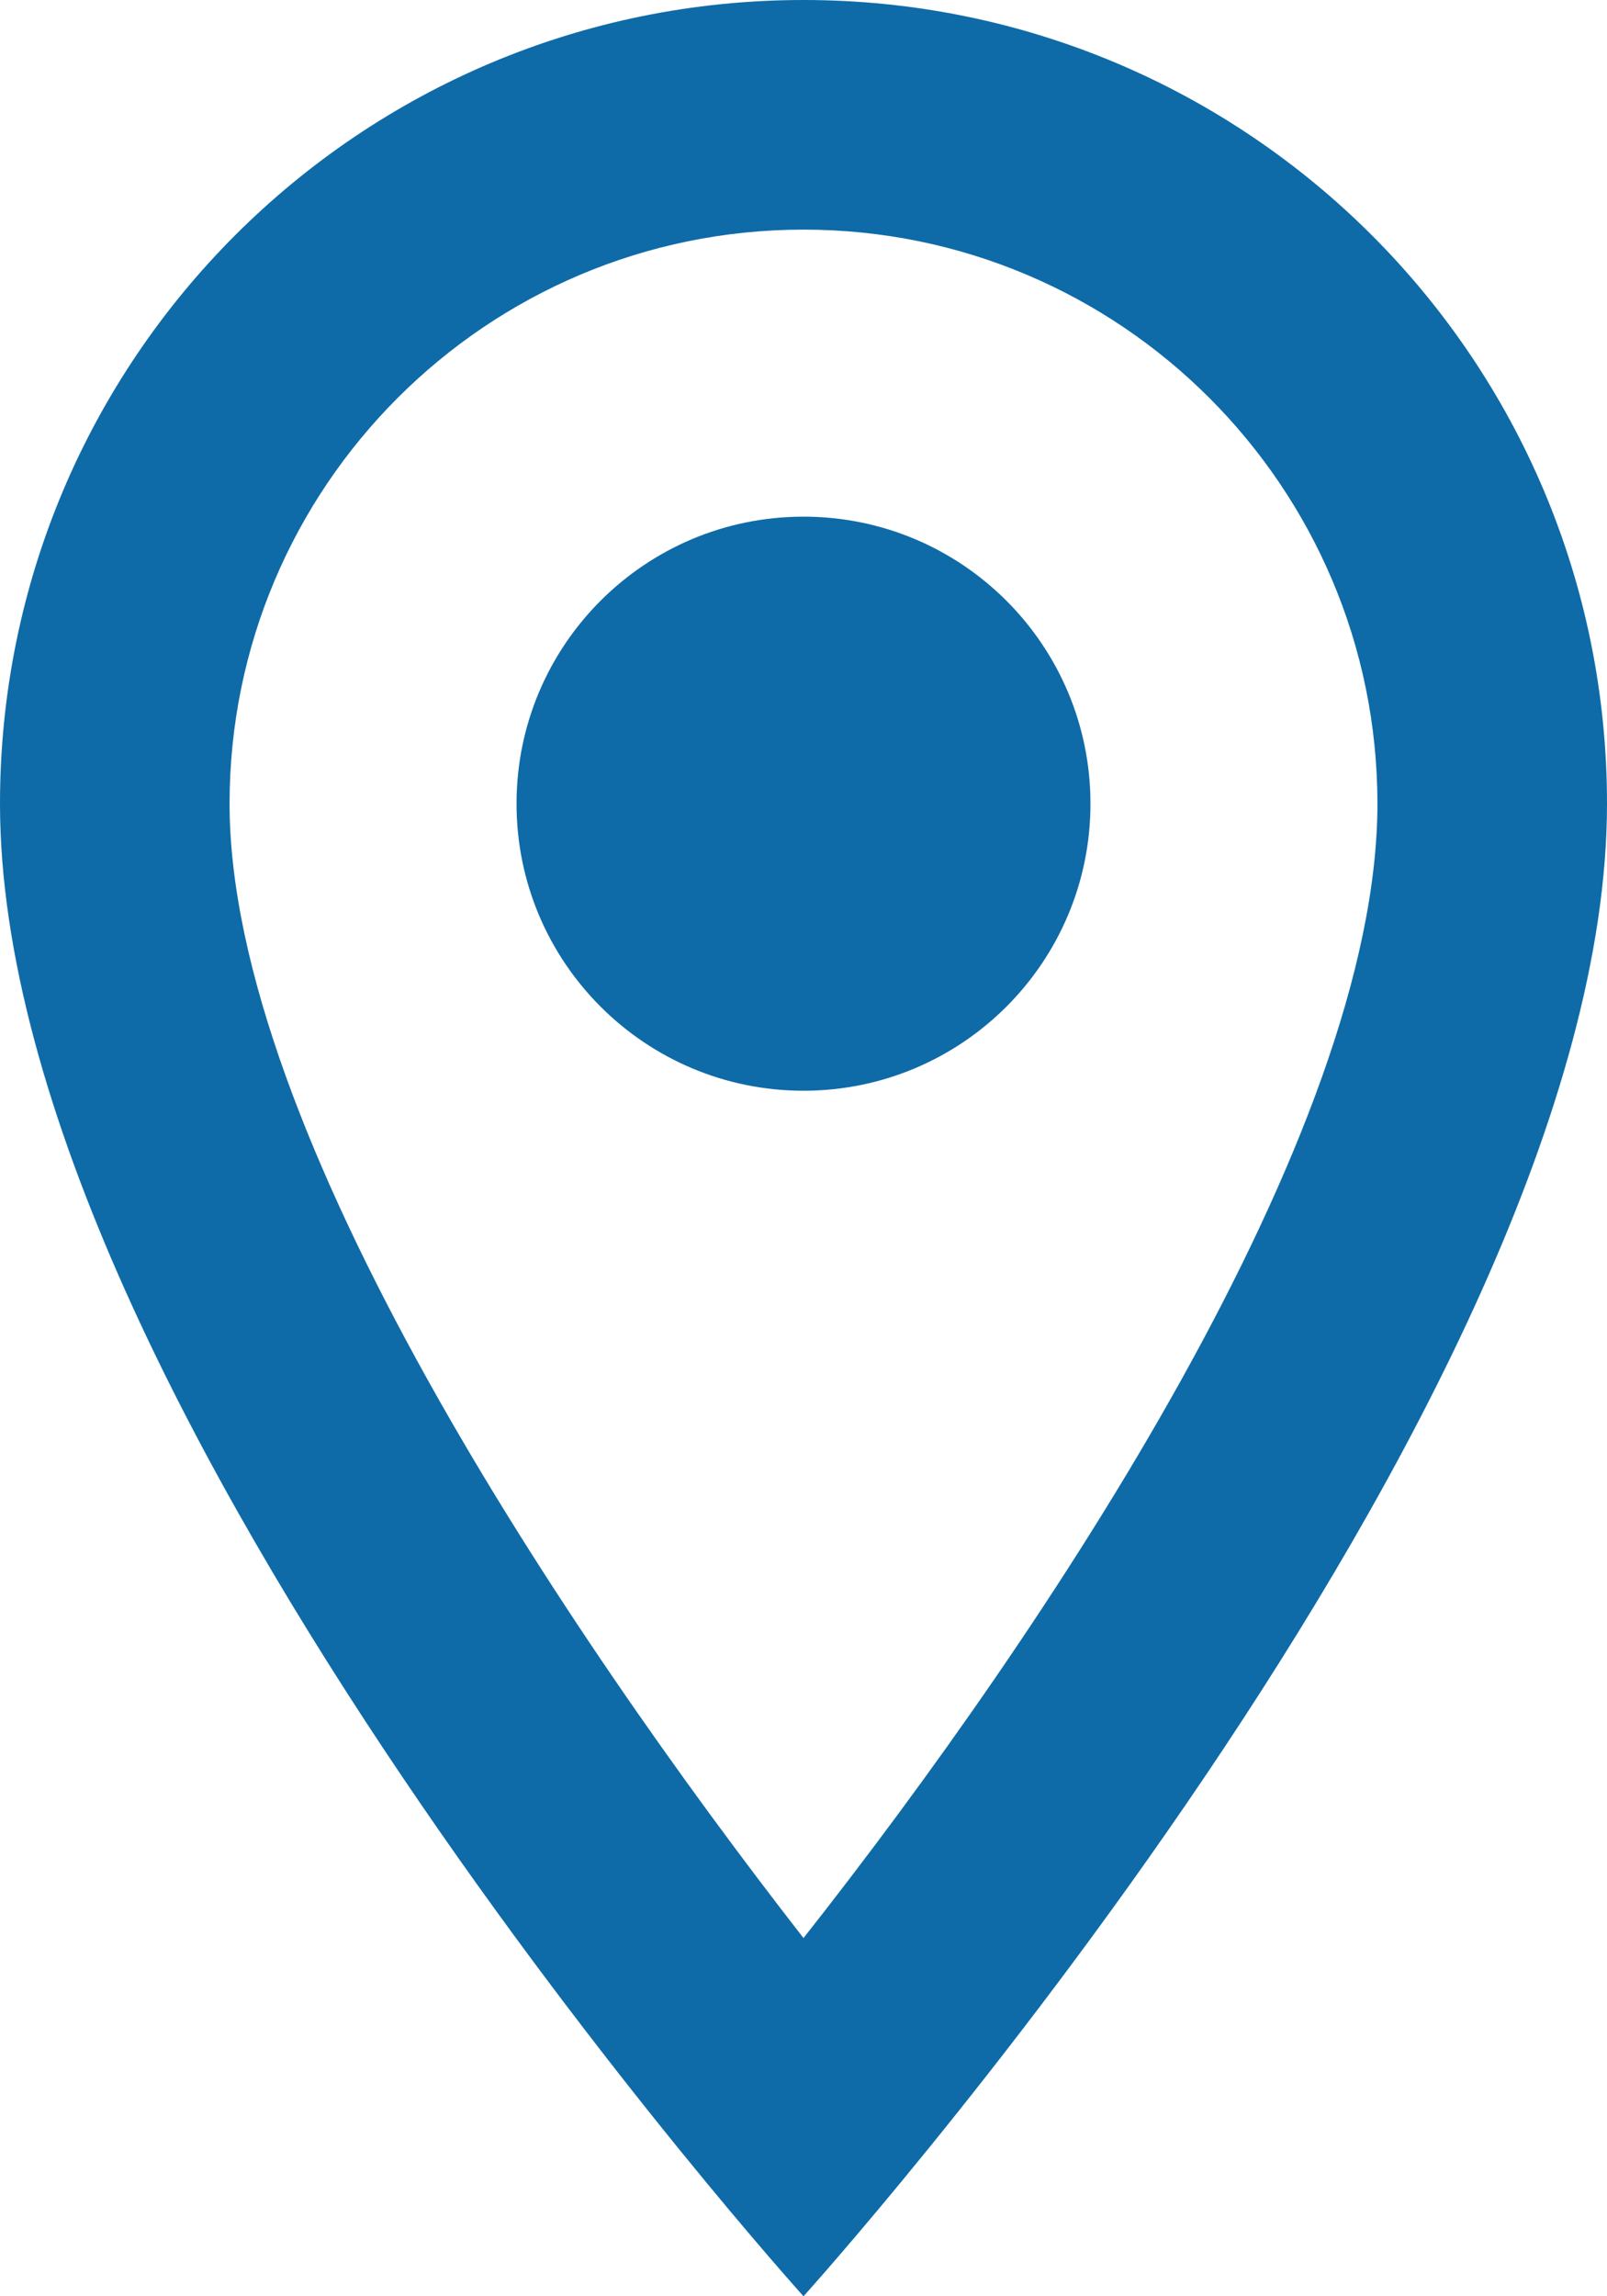 <svg width="56" height="80" viewBox="0 0 56 80" fill="none" xmlns="http://www.w3.org/2000/svg">
<path d="M28 0C12.52 0 0 12.52 0 28C0 49 28 80 28 80C28 80 56 49 56 28C56 12.52 43.48 0 28 0ZM8 28C8 16.96 16.96 8 28 8C39.04 8 48 16.96 48 28C48 39.52 36.48 56.76 28 67.52C19.68 56.84 8 39.4 8 28Z" fill="#0E6BA8"/>
<path d="M28 38C33.523 38 38 33.523 38 28C38 22.477 33.523 18 28 18C22.477 18 18 22.477 18 28C18 33.523 22.477 38 28 38Z" fill="#0E6BA8"/>
</svg>
